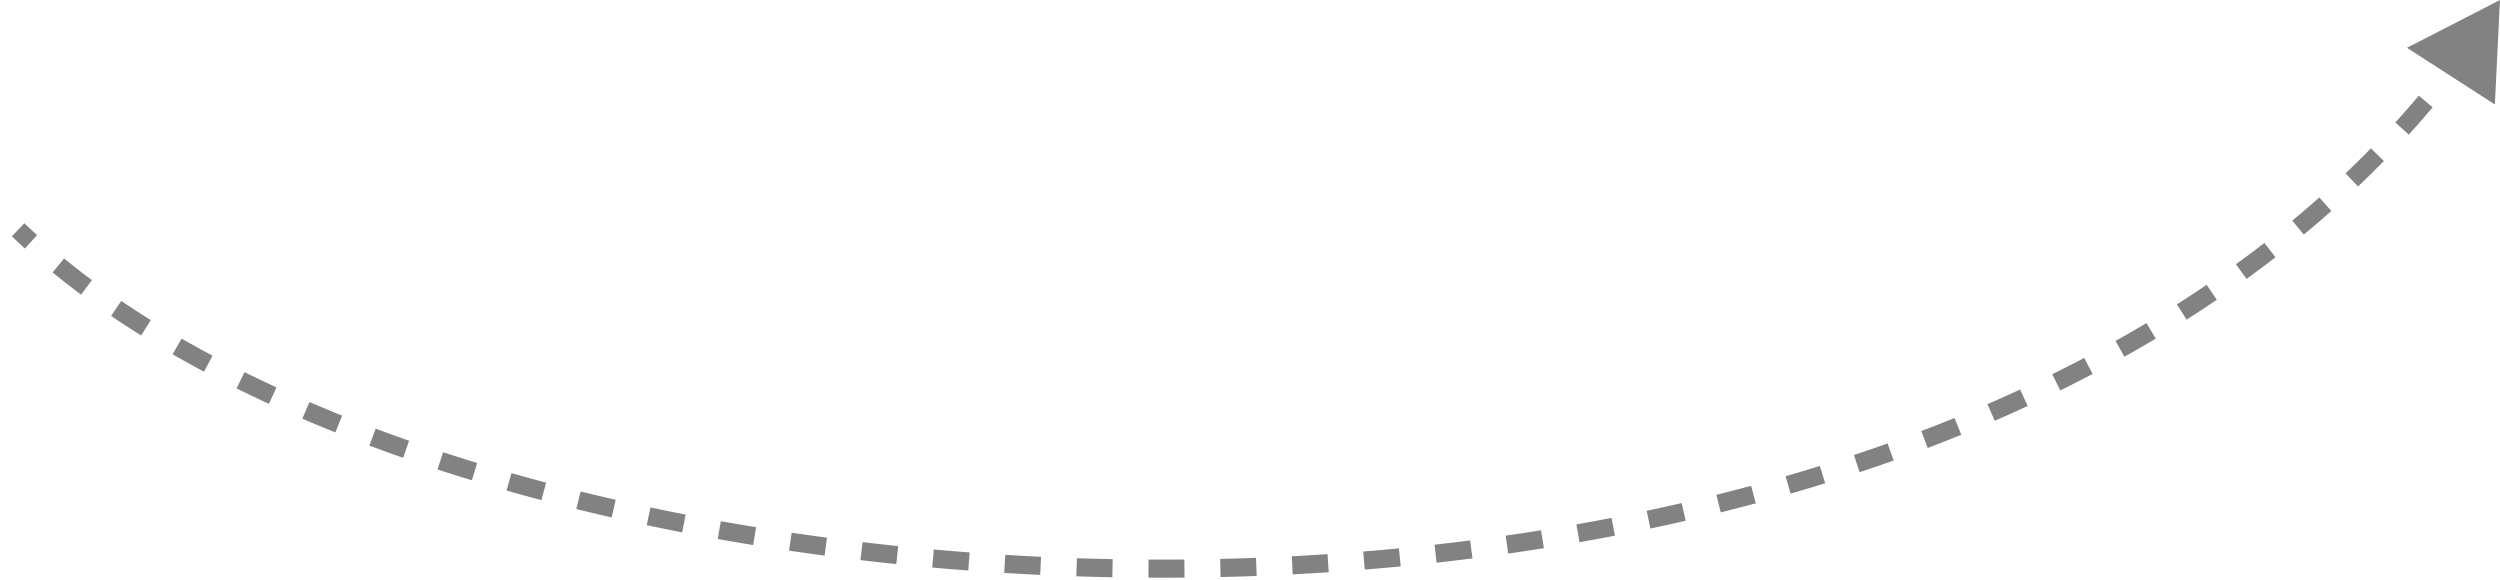 <svg width="138" height="32" fill="none" xmlns="http://www.w3.org/2000/svg"><path d="M138 0l-5.136 2.637 4.852 3.13L138 0zM.653 13.043c.236.227.476.453.722.676l.673-.74a34.538 34.538 0 01-.701-.656l-.694.72zm2.25 1.995a44.67 44.67 0 001.575 1.227l.596-.803a41.637 41.637 0 01-1.537-1.198l-.633.774zm3.228 2.4c.54.366 1.094.726 1.662 1.08l.53-.849c-.558-.347-1.101-.7-1.63-1.059l-.562.828zm3.396 2.119a65.91 65.91 0 001.735.96l.47-.883c-.58-.31-1.15-.624-1.706-.944l-.499.867zm3.53 1.882c.585.29 1.181.574 1.787.853l.418-.908a70.964 70.964 0 01-1.762-.842l-.443.896zm3.631 1.673c.6.258 1.209.51 1.826.758l.372-.928c-.61-.244-1.21-.494-1.803-.749l-.395.92zm3.701 1.485c.614.23 1.236.455 1.864.675l.33-.944a90.37 90.37 0 01-1.843-.668l-.351.937zm3.76 1.316c.627.205 1.26.405 1.9.6l.291-.956a96.325 96.325 0 01-1.88-.594l-.31.95zm3.81 1.164c.638.182 1.282.359 1.93.53l.256-.966c-.642-.17-1.28-.346-1.911-.525l-.274.961zm3.853 1.022c.646.16 1.297.314 1.952.464l.223-.975a103.26 103.26 0 01-1.936-.46l-.239.971zm3.887.89c.648.137 1.3.27 1.957.398l.19-.982a123.24 123.24 0 01-1.94-.394l-.207.978zm3.916.764c.65.116 1.303.227 1.96.334l.161-.986c-.652-.107-1.3-.218-1.945-.333l-.176.985zm3.939.642c.651.096 1.306.188 1.963.275l.132-.991a134.78 134.78 0 01-1.949-.273l-.146.989zm3.943.523a139.3 139.3 0 001.98.22l.103-.995a124.33 124.33 0 01-1.966-.218l-.117.993zm3.96.41c.662.06 1.326.114 1.991.164l.075-.998c-.66-.05-1.32-.103-1.977-.162l-.09.996zm3.973.298c.662.04 1.325.076 1.99.108l.047-1c-.66-.03-1.319-.066-1.976-.106l-.06.998zm3.982.187c.662.022 1.325.04 1.989.052l.019-1c-.66-.012-1.318-.03-1.975-.051l-.033 1zm3.982.076c.663.003 1.327.002 1.991-.004l-.009-1c-.66.006-1.318.007-1.977.004l-.005 1zm3.982-.036c.664-.015 1.328-.035 1.993-.06l-.038-1c-.659.025-1.319.045-1.978.06l.023 1zm3.982-.149a131.65 131.65 0 001.988-.117l-.066-.998c-.657.044-1.316.083-1.974.117l.052.998zm3.975-.263c.663-.054 1.324-.112 1.985-.176l-.095-.995c-.656.063-1.313.121-1.97.174l.08.997zm3.966-.38c.66-.075 1.32-.153 1.98-.237l-.126-.992c-.654.083-1.31.161-1.965.234l.11.994zm3.954-.503c.658-.094 1.314-.193 1.969-.297l-.157-.988c-.65.104-1.3.202-1.953.295l.141.99zm3.937-.627a125.01 125.01 0 001.957-.361l-.19-.982a117.7 117.7 0 01-1.94.358l.173.985zm3.913-.756c.651-.138 1.3-.28 1.948-.43l-.224-.974c-.641.147-1.285.289-1.93.425l.206.979zm3.882-.891c.648-.161 1.293-.328 1.936-.5l-.26-.966c-.636.17-1.275.336-1.917.495l.24.97zm3.855-1.035c.64-.185 1.277-.375 1.911-.572l-.297-.955c-.627.195-1.258.383-1.892.567l.278.96zm3.812-1.183c.63-.21 1.257-.425 1.879-.646l-.335-.943c-.616.22-1.236.433-1.86.64l.316.95zm3.759-1.338a88.18 88.18 0 001.855-.73l-.376-.926c-.607.247-1.219.487-1.835.721l.356.935zm3.695-1.502a82.604 82.604 0 001.825-.817l-.42-.908c-.595.276-1.196.545-1.802.807l.397.918zm3.62-1.674c.602-.296 1.197-.6 1.787-.909l-.464-.885a76.79 76.79 0 01-1.765.897l.442.897zm3.541-1.86c.583-.326 1.16-.66 1.731-1l-.512-.859c-.563.336-1.132.665-1.708.987l.489.872zm3.434-2.049a68.283 68.283 0 001.667-1.095l-.561-.828a67.18 67.18 0 01-1.643 1.08l.537.843zm3.308-2.246c.54-.39 1.073-.79 1.598-1.196l-.612-.79c-.517.399-1.041.791-1.573 1.176l.587.81zm3.162-2.448c.514-.426 1.021-.86 1.519-1.302l-.664-.748c-.489.434-.987.86-1.493 1.28l.638.77zm2.993-2.655c.484-.461.959-.93 1.426-1.407l-.715-.7c-.458.47-.925.93-1.401 1.382l.69.724zm2.799-2.863c.449-.494.888-.996 1.319-1.507l-.765-.644c-.422.5-.854.994-1.294 1.479l.74.672zm2.58-3.065c.409-.526.809-1.06 1.198-1.602l-.812-.583a51.431 51.431 0 01-1.175 1.571l.789.614z" fill="#828282"/></svg>